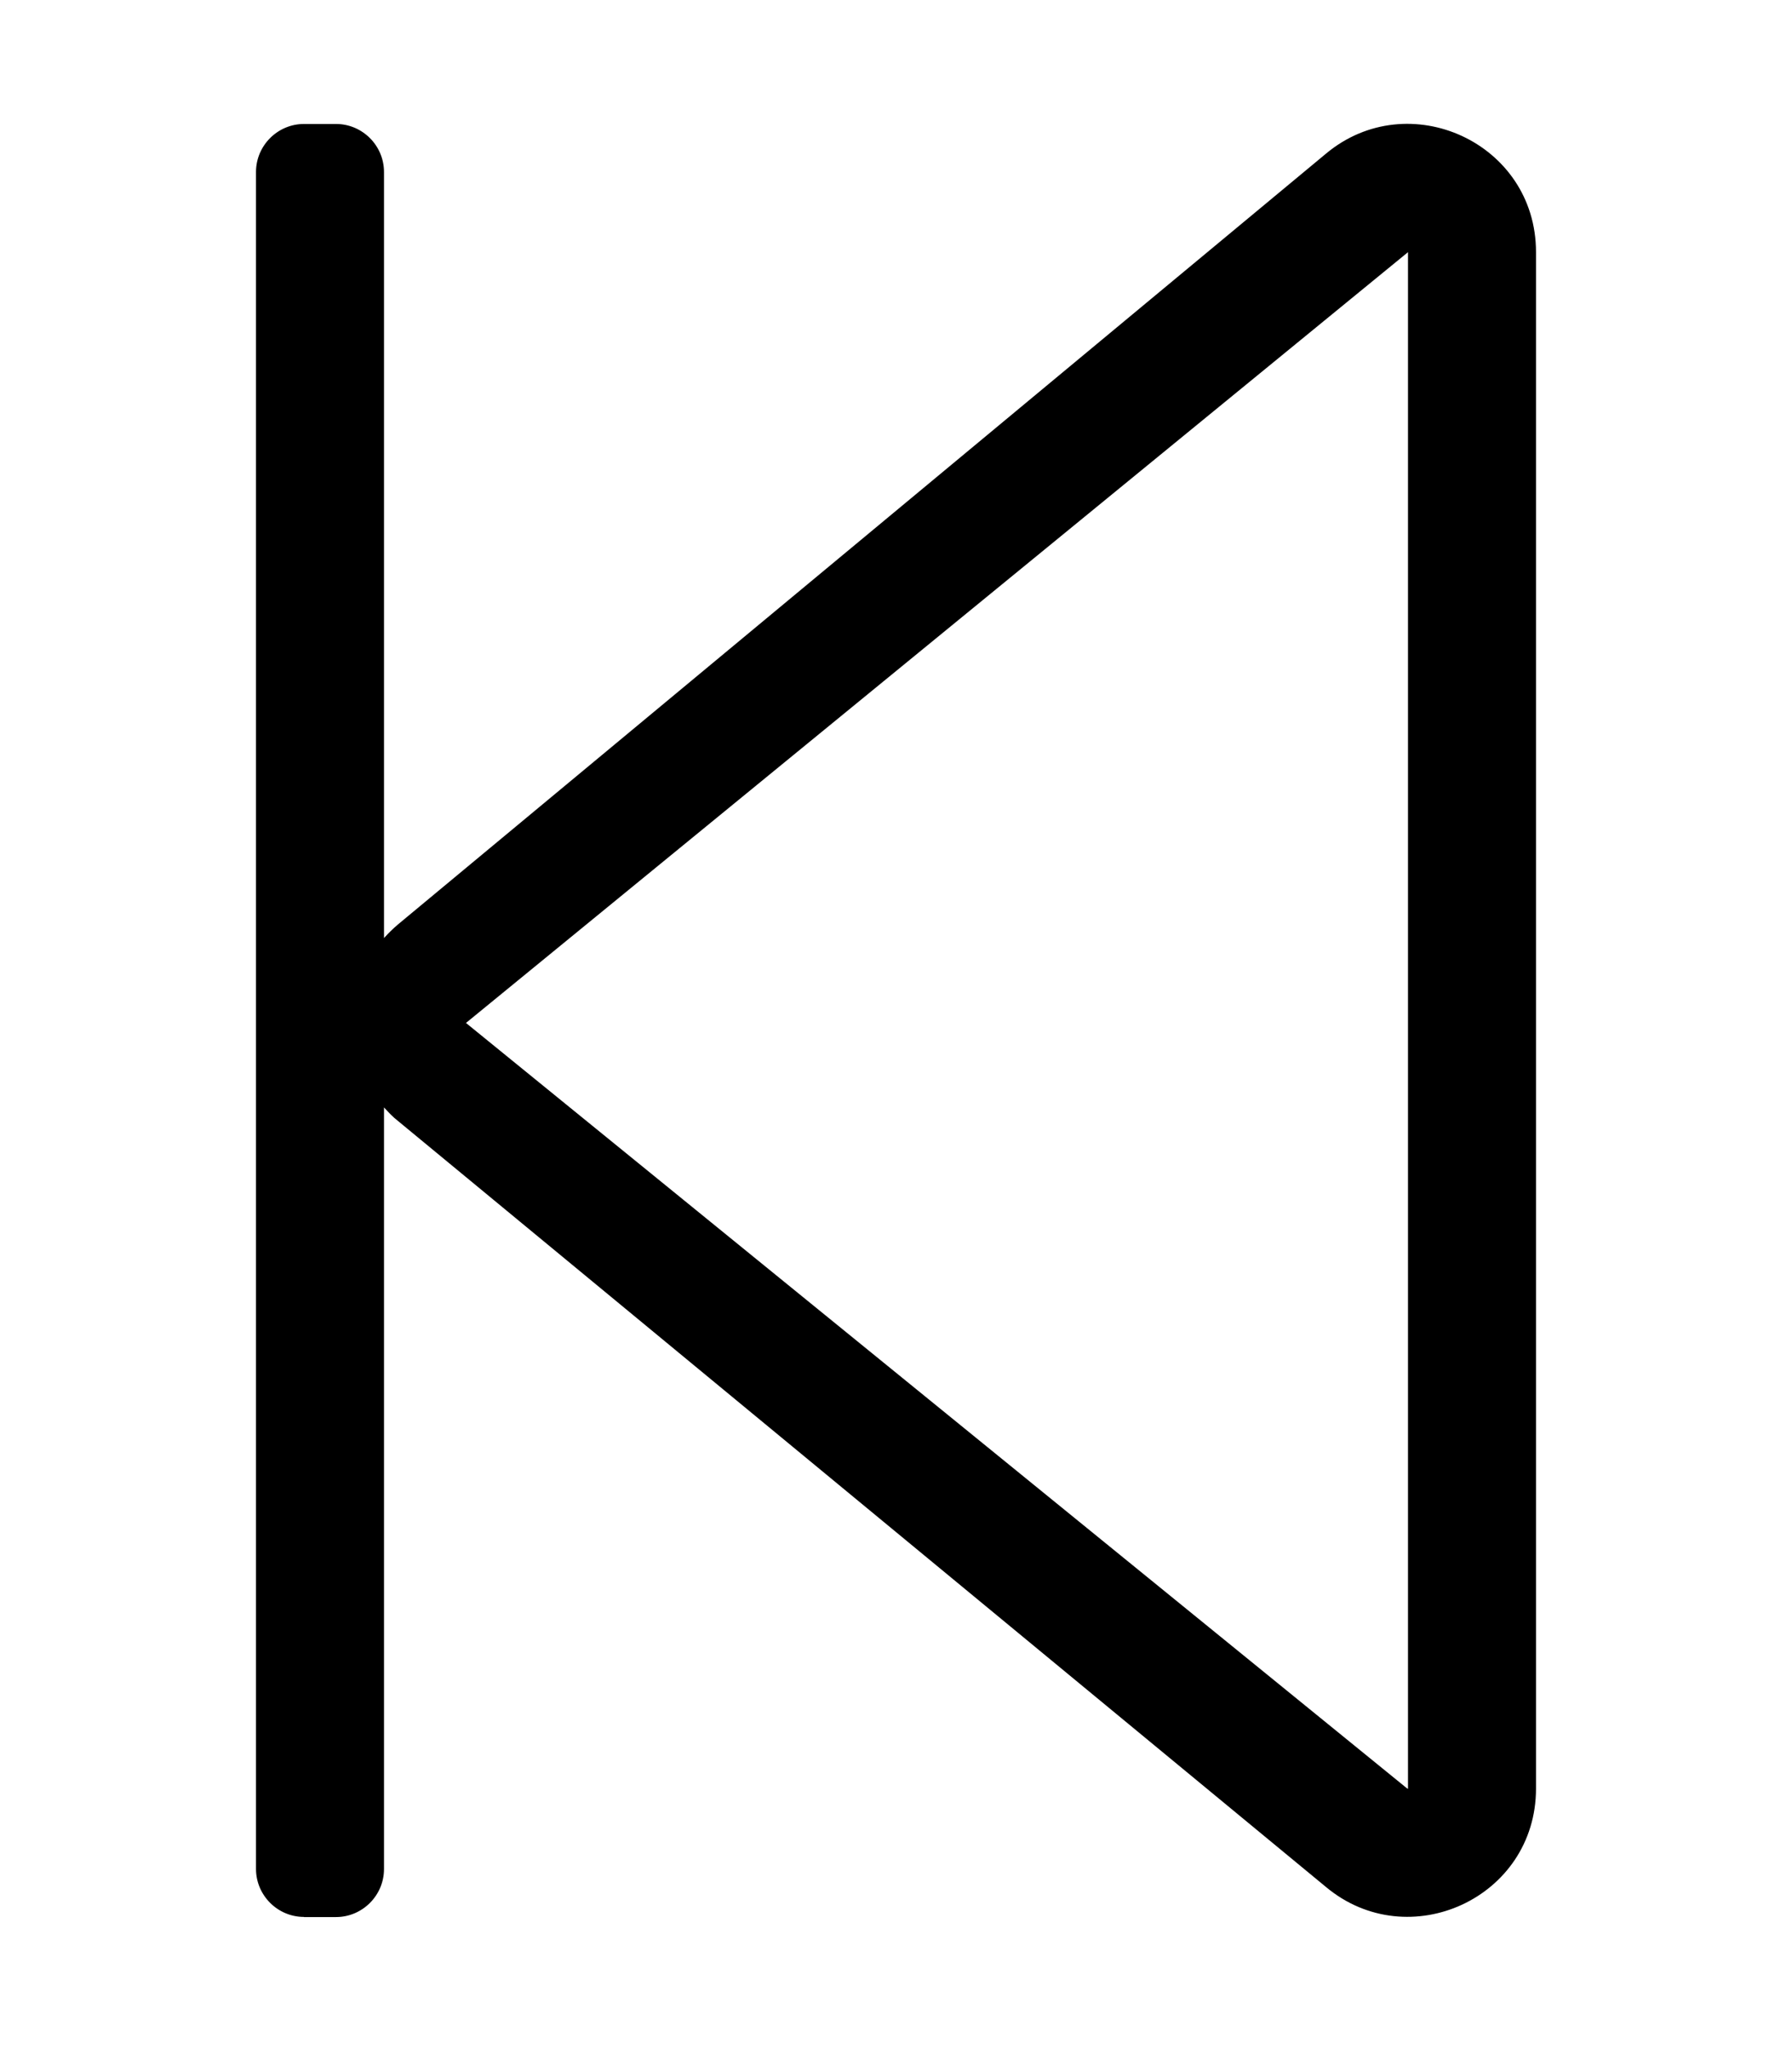 <!-- Generated by IcoMoon.io -->
<svg version="1.1" xmlns="http://www.w3.org/2000/svg" width="28" height="32" viewBox="0 0 28 32">
<title>step-backward</title>
<path d="M4.75 29.938h0.5c0.412 0 0.75-0.337 0.75-0.75v-11.894c0.069 0.075 0.138 0.15 0.219 0.212l14.5 11.963c1.288 1.075 3.281 0.175 3.281-1.538v-23.994c0-1.712-1.994-2.612-3.281-1.538l-14.5 12.037c-0.081 0.069-0.15 0.137-0.219 0.213v-11.963c0-0.413-0.338-0.75-0.75-0.75h-0.5c-0.412 0-0.75 0.337-0.75 0.75v26.5c0 0.413 0.338 0.75 0.75 0.75zM7.281 15.975l14.719-12.037v24l-0.006-0.006-0.012-0.006-14.7-11.95z"></path>
</svg>
